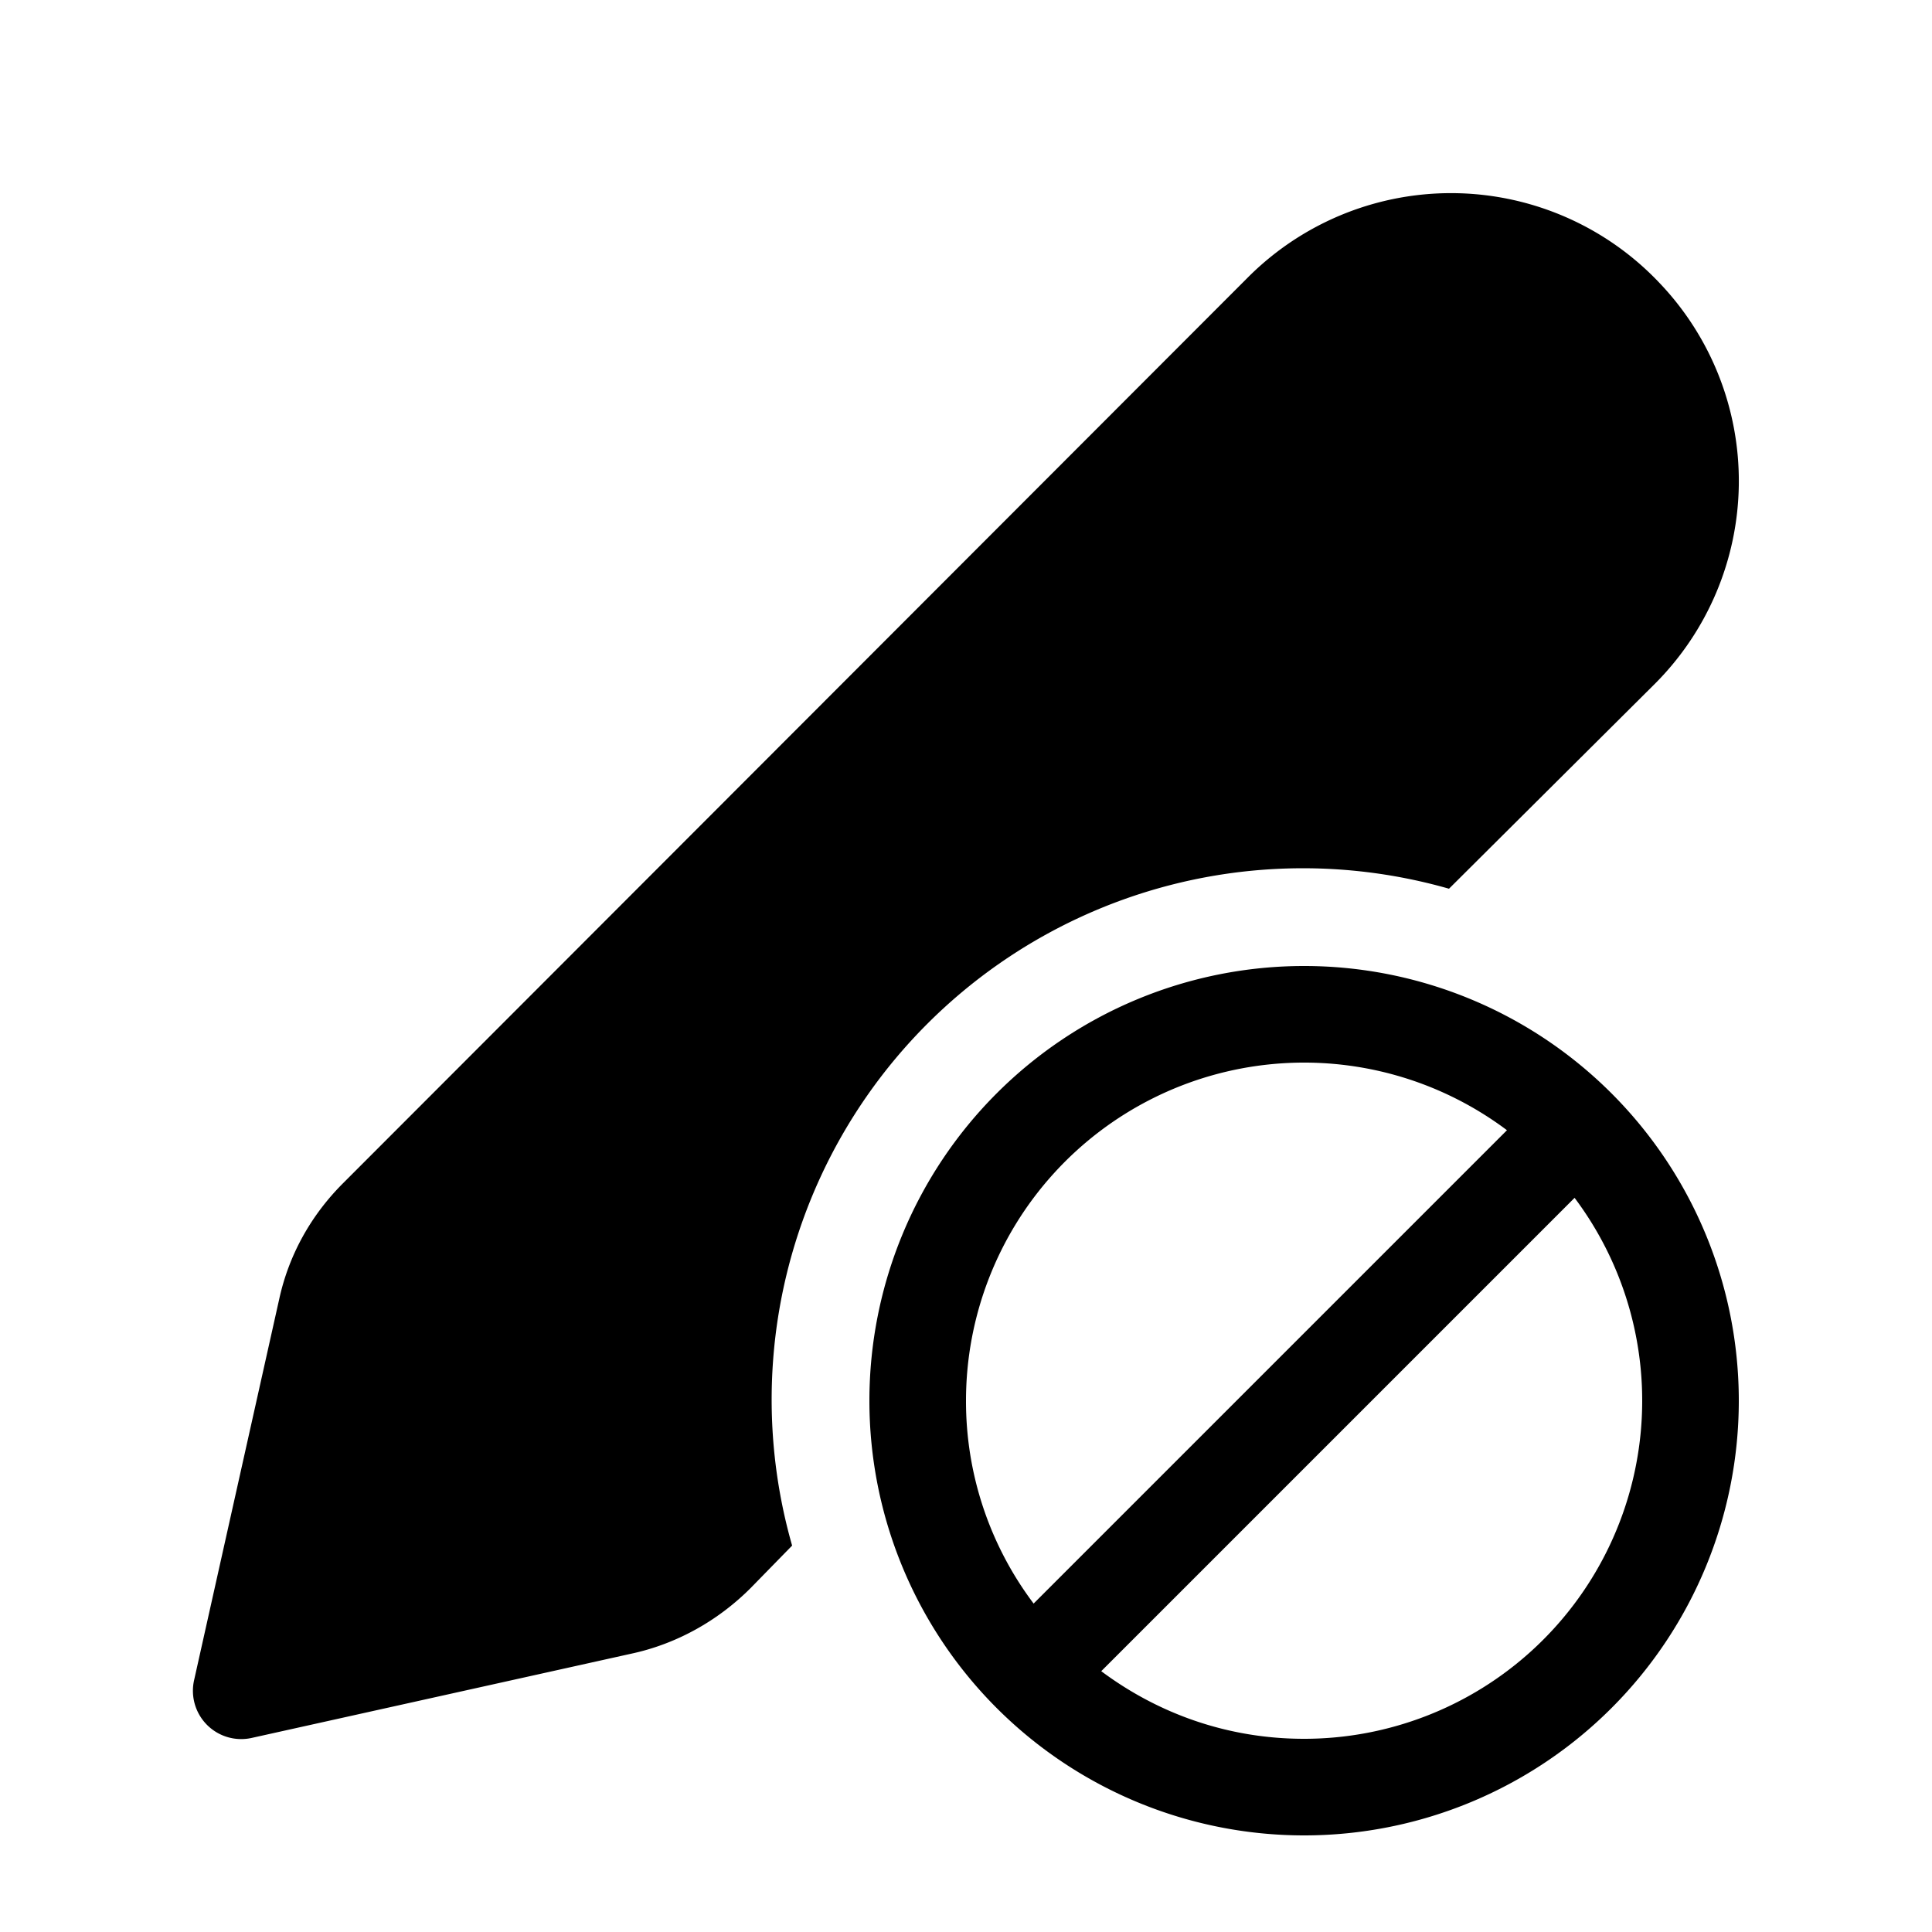 <svg width="20" height="20" viewBox="0 0 20 20" xmlns="http://www.w3.org/2000/svg"><path fill="currentColor" d="M17.18 2.93a2.97 2.97 0 0 0-4.26-.06l-9.37 9.38c-.33.33-.56.74-.66 1.2l-.88 3.94a.5.5 0 0 0 .6.6l3.92-.87c.47-.1.9-.34 1.24-.68L8.2 16A5.5 5.5 0 0 1 15 9.2l2.13-2.12a2.97 2.97 0 0 0 .05-4.15ZM9 14.5a4.5 4.5 0 1 0 9 0 4.5 4.5 0 0 0-9 0Zm1 0a3.5 3.5 0 0 1 5.6-2.8l-4.9 4.9a3.48 3.48 0 0 1-.7-2.1Zm3.5 3.5c-.79 0-1.51-.26-2.1-.7l4.9-4.9a3.5 3.5 0 0 1-2.8 5.6Z"/></svg>